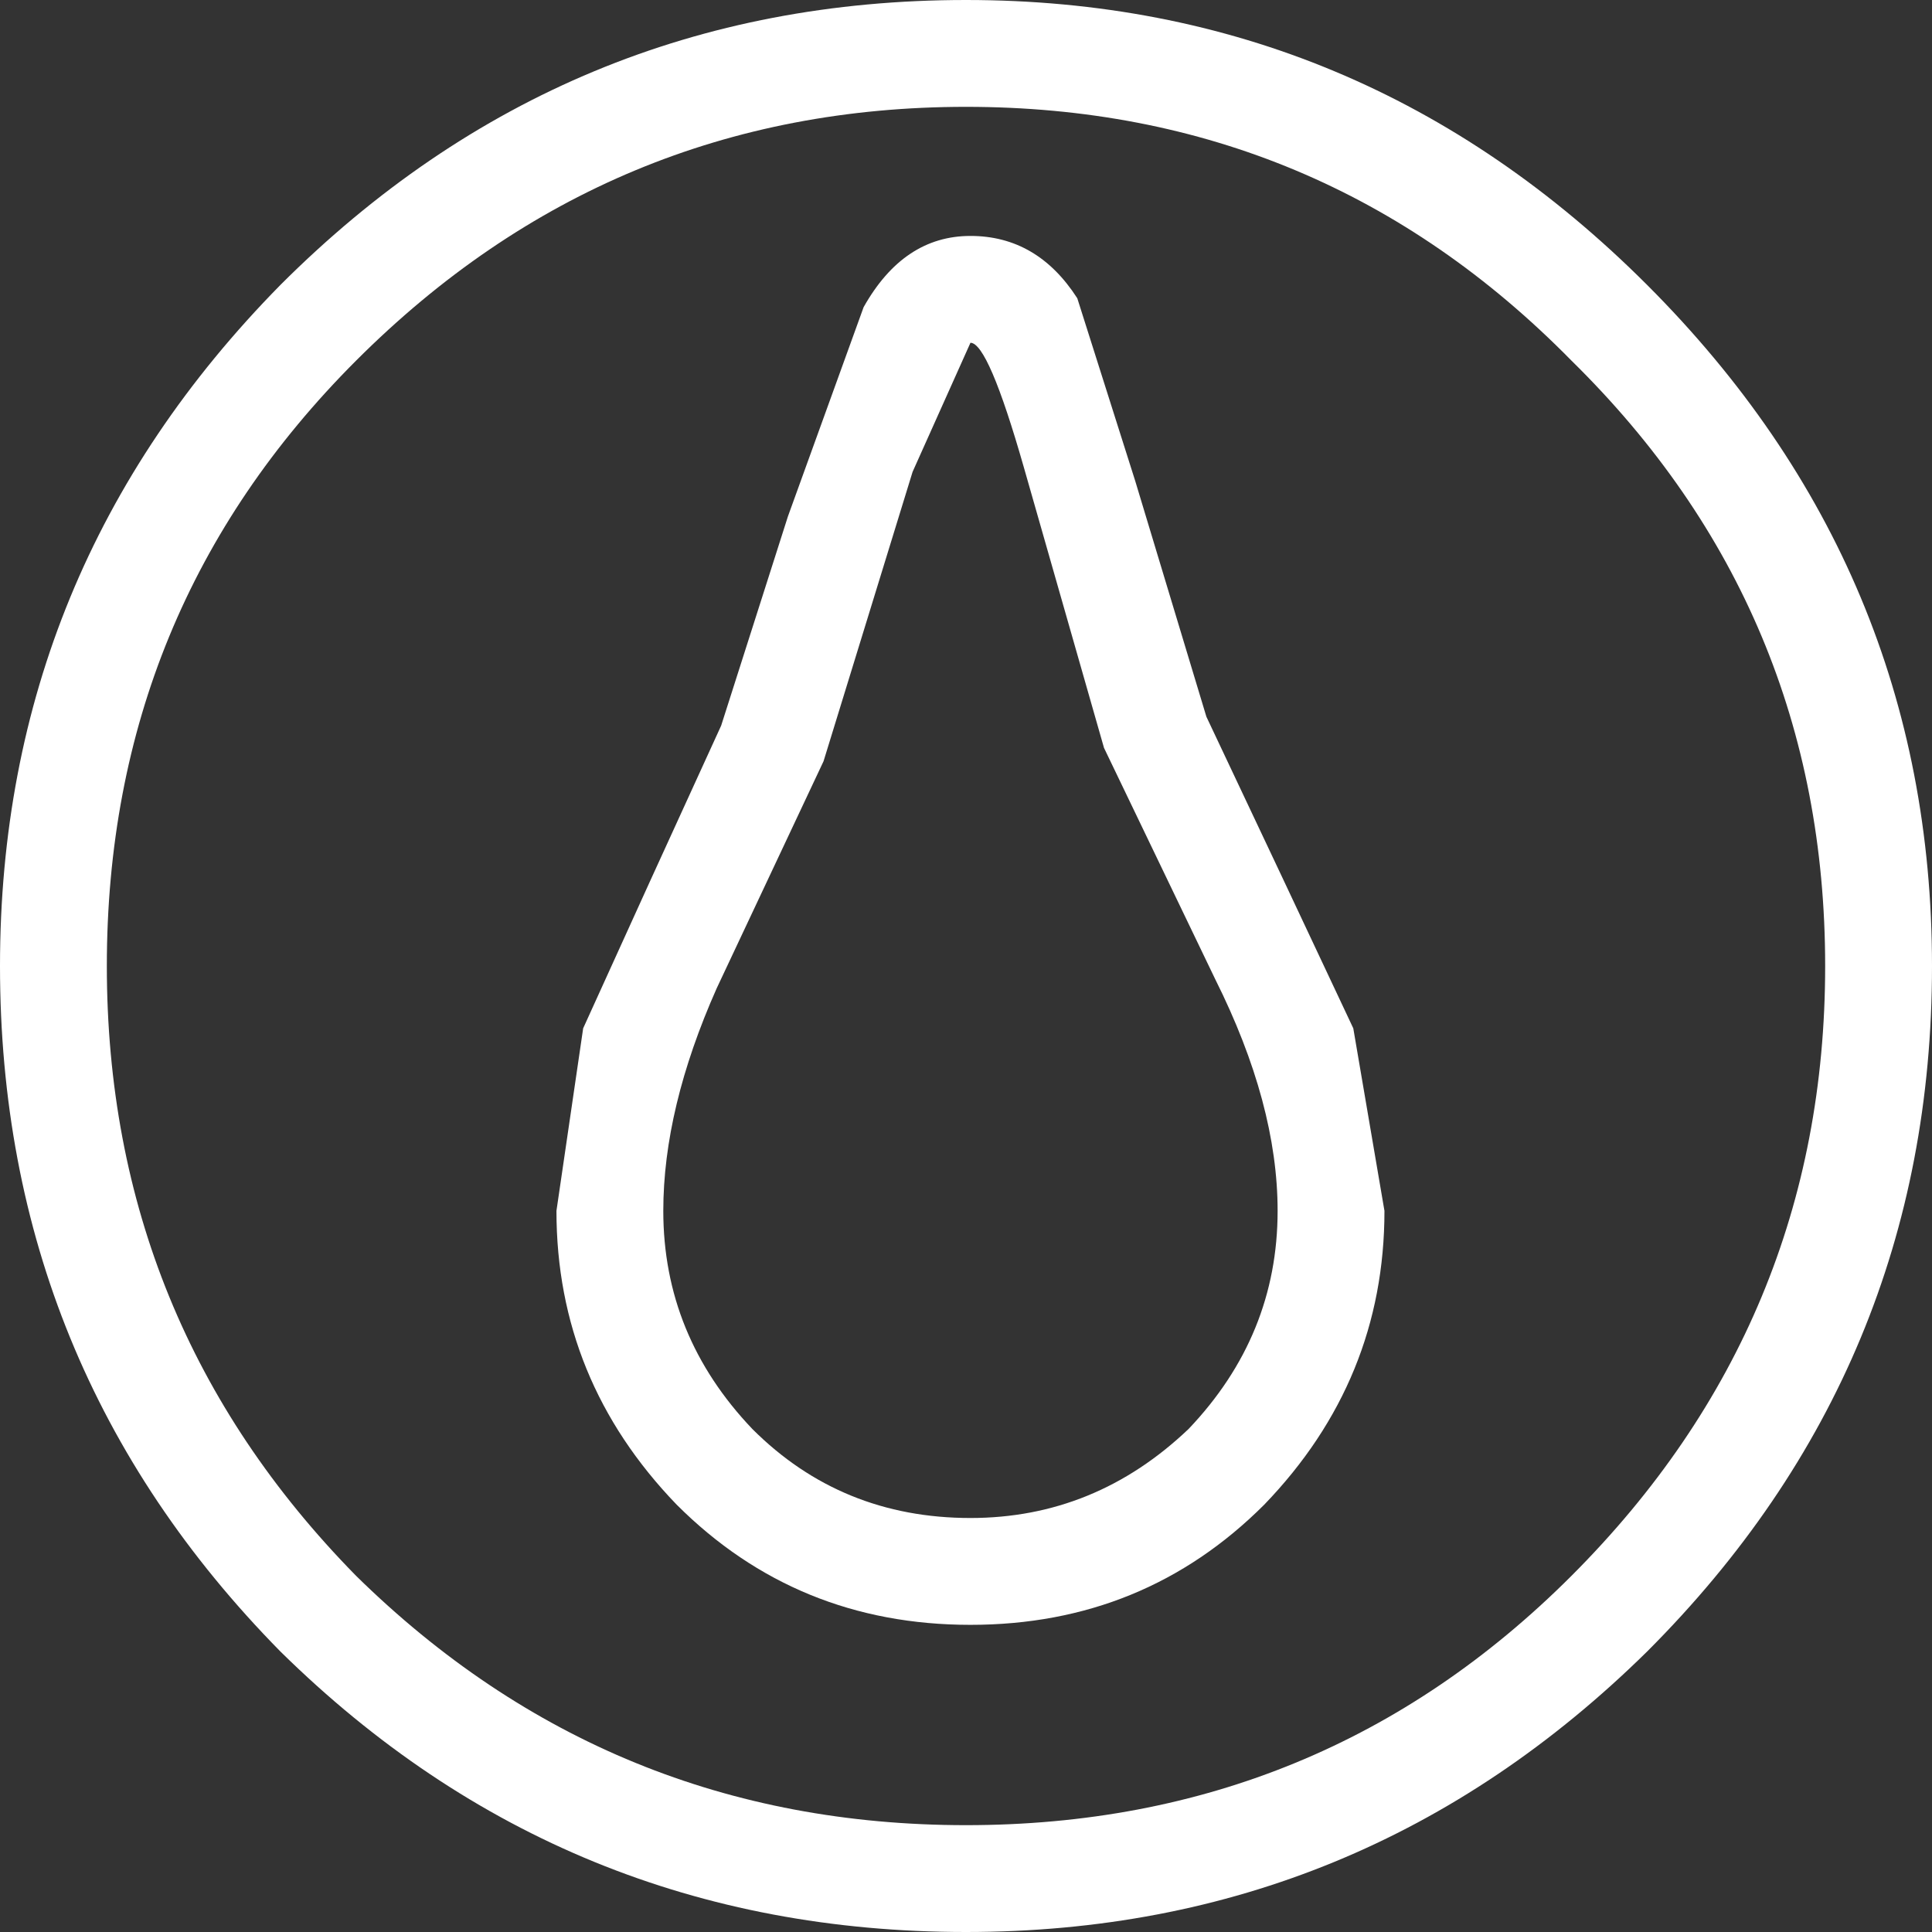 <?xml version="1.0" encoding="UTF-8" standalone="no"?>
<svg xmlns:xlink="http://www.w3.org/1999/xlink" height="21.7px" width="21.7px" xmlns="http://www.w3.org/2000/svg">
  <rect width="100%" height="100%" fill="#333333" stroke="none"/>
  <g transform="matrix(1.0, 0.0, 0.0, 1.0, 10.85, 10.85)">
    <path d="M6.8 -6.8 Q4.0 -9.65 0.0 -9.65 -4.0 -9.65 -6.85 -6.8 -9.65 -4.0 -9.65 0.0 -9.65 4.0 -6.85 6.85 -4.0 9.65 0.0 9.65 4.0 9.65 6.8 6.85 9.65 4.0 9.65 0.0 9.65 -4.0 6.8 -6.8 M0.0 -10.85 Q4.45 -10.85 7.65 -7.65 10.85 -4.45 10.85 0.0 10.85 4.5 7.65 7.7 4.45 10.85 0.0 10.85 -4.5 10.85 -7.7 7.7 -10.85 4.5 -10.85 0.0 -10.85 -4.45 -7.7 -7.65 -4.5 -10.85 0.0 -10.85 M0.65 -5.6 Q0.25 -7.0 0.05 -7.0 L-0.6 -5.55 -1.6 -2.3 -2.8 0.25 Q-3.4 1.6 -3.4 2.75 -3.4 4.15 -2.4 5.2 -1.4 6.2 0.05 6.2 1.45 6.2 2.5 5.2 3.5 4.15 3.5 2.75 3.5 1.55 2.8 0.15 L1.55 -2.45 0.65 -5.6 M2.7 -2.8 L3.55 -1.0 4.35 0.7 4.7 2.75 Q4.7 4.65 3.35 6.05 2.0 7.4 0.05 7.4 -1.9 7.4 -3.25 6.05 -4.6 4.65 -4.6 2.75 L-4.3 0.7 -3.55 -0.95 -2.75 -2.7 -2.0 -5.05 -1.15 -7.4 Q-0.7 -8.2 0.05 -8.2 0.8 -8.2 1.25 -7.5 L1.9 -5.45 2.7 -2.8" fill="#ffffff" fill-rule="evenodd" stroke="none"/>
  </g>
</svg>
